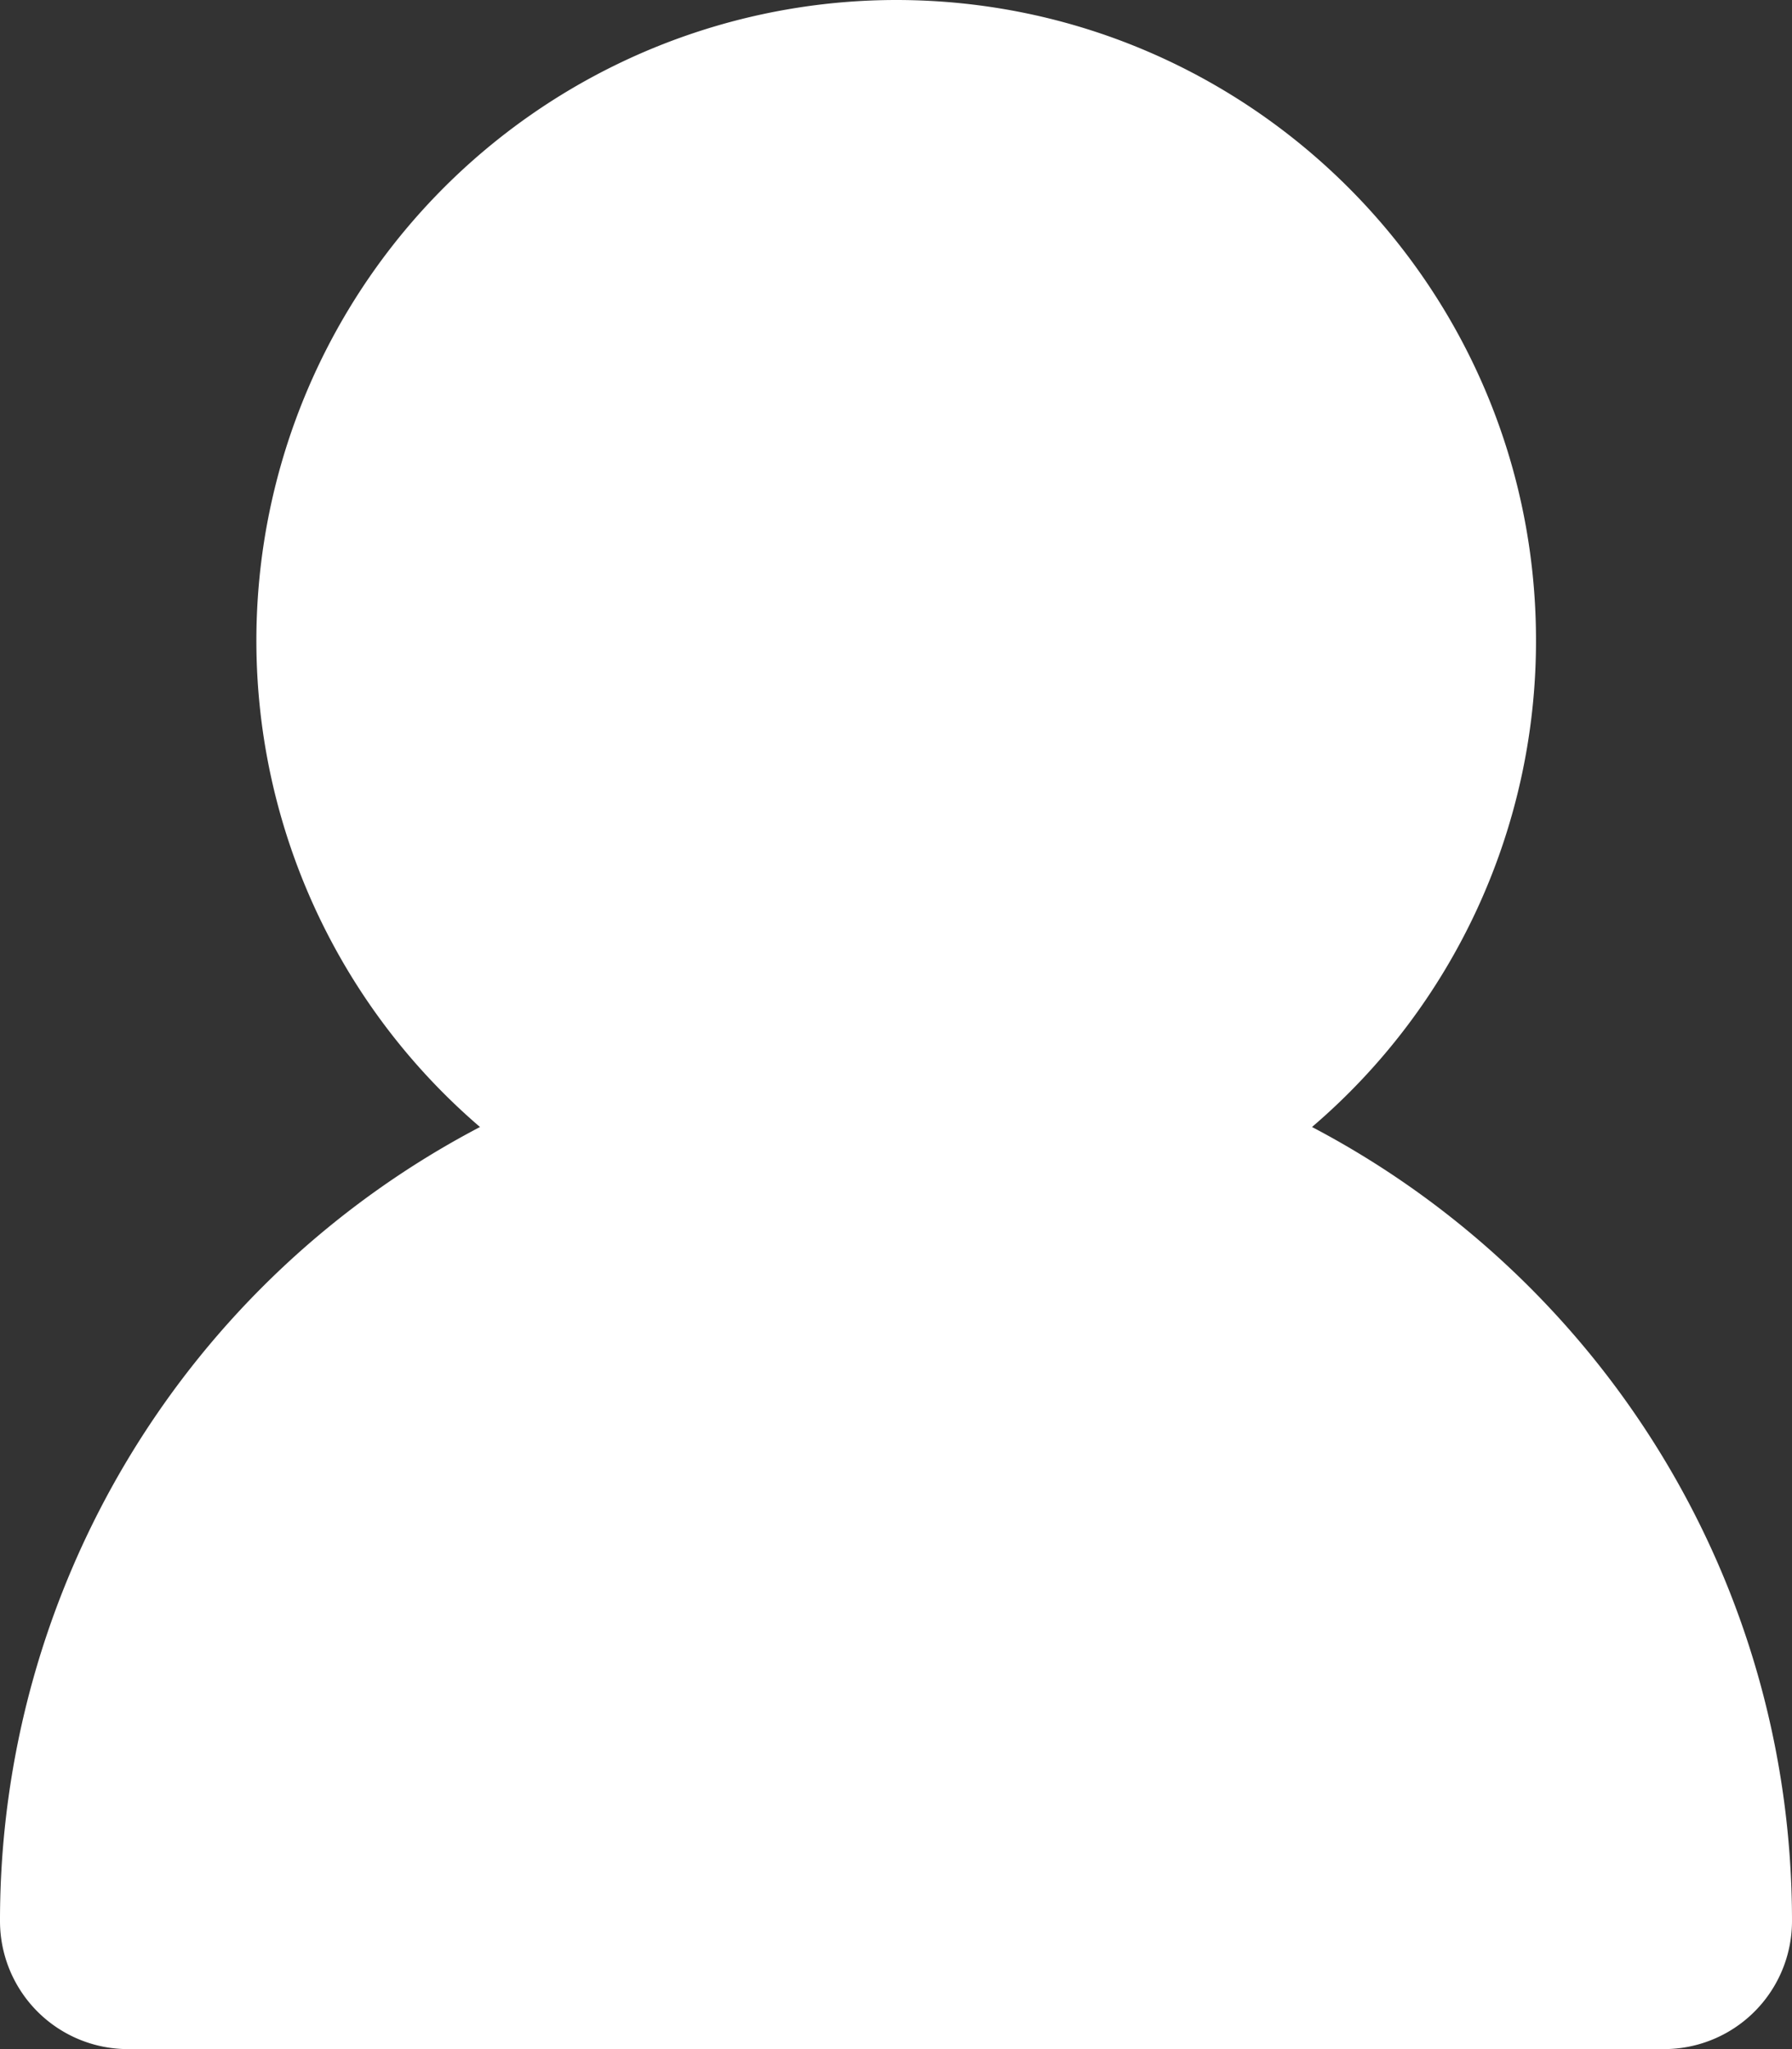 <svg width="14" height="16" viewBox="0 0 14 16" xmlns="http://www.w3.org/2000/svg"><rect x="0" y="0" width="14" height="16" fill="#333333" stroke="none"/><title>B0F66406-163D-46B8-A05F-AEAE61CDC376</title><path d="M12 5c0-2.76-2.24-5-5-5a5.002 5.002 0 0 0-3.25 8.8A6.994 6.994 0 0 0 0 15a1 1 0 0 0 1 1h12a1 1 0 0 0 1-1c0-2.693-1.52-5.03-3.75-6.2A4.989 4.989 0 0 0 12 5z" fill="#FFF" fill-rule="evenodd"/></svg>